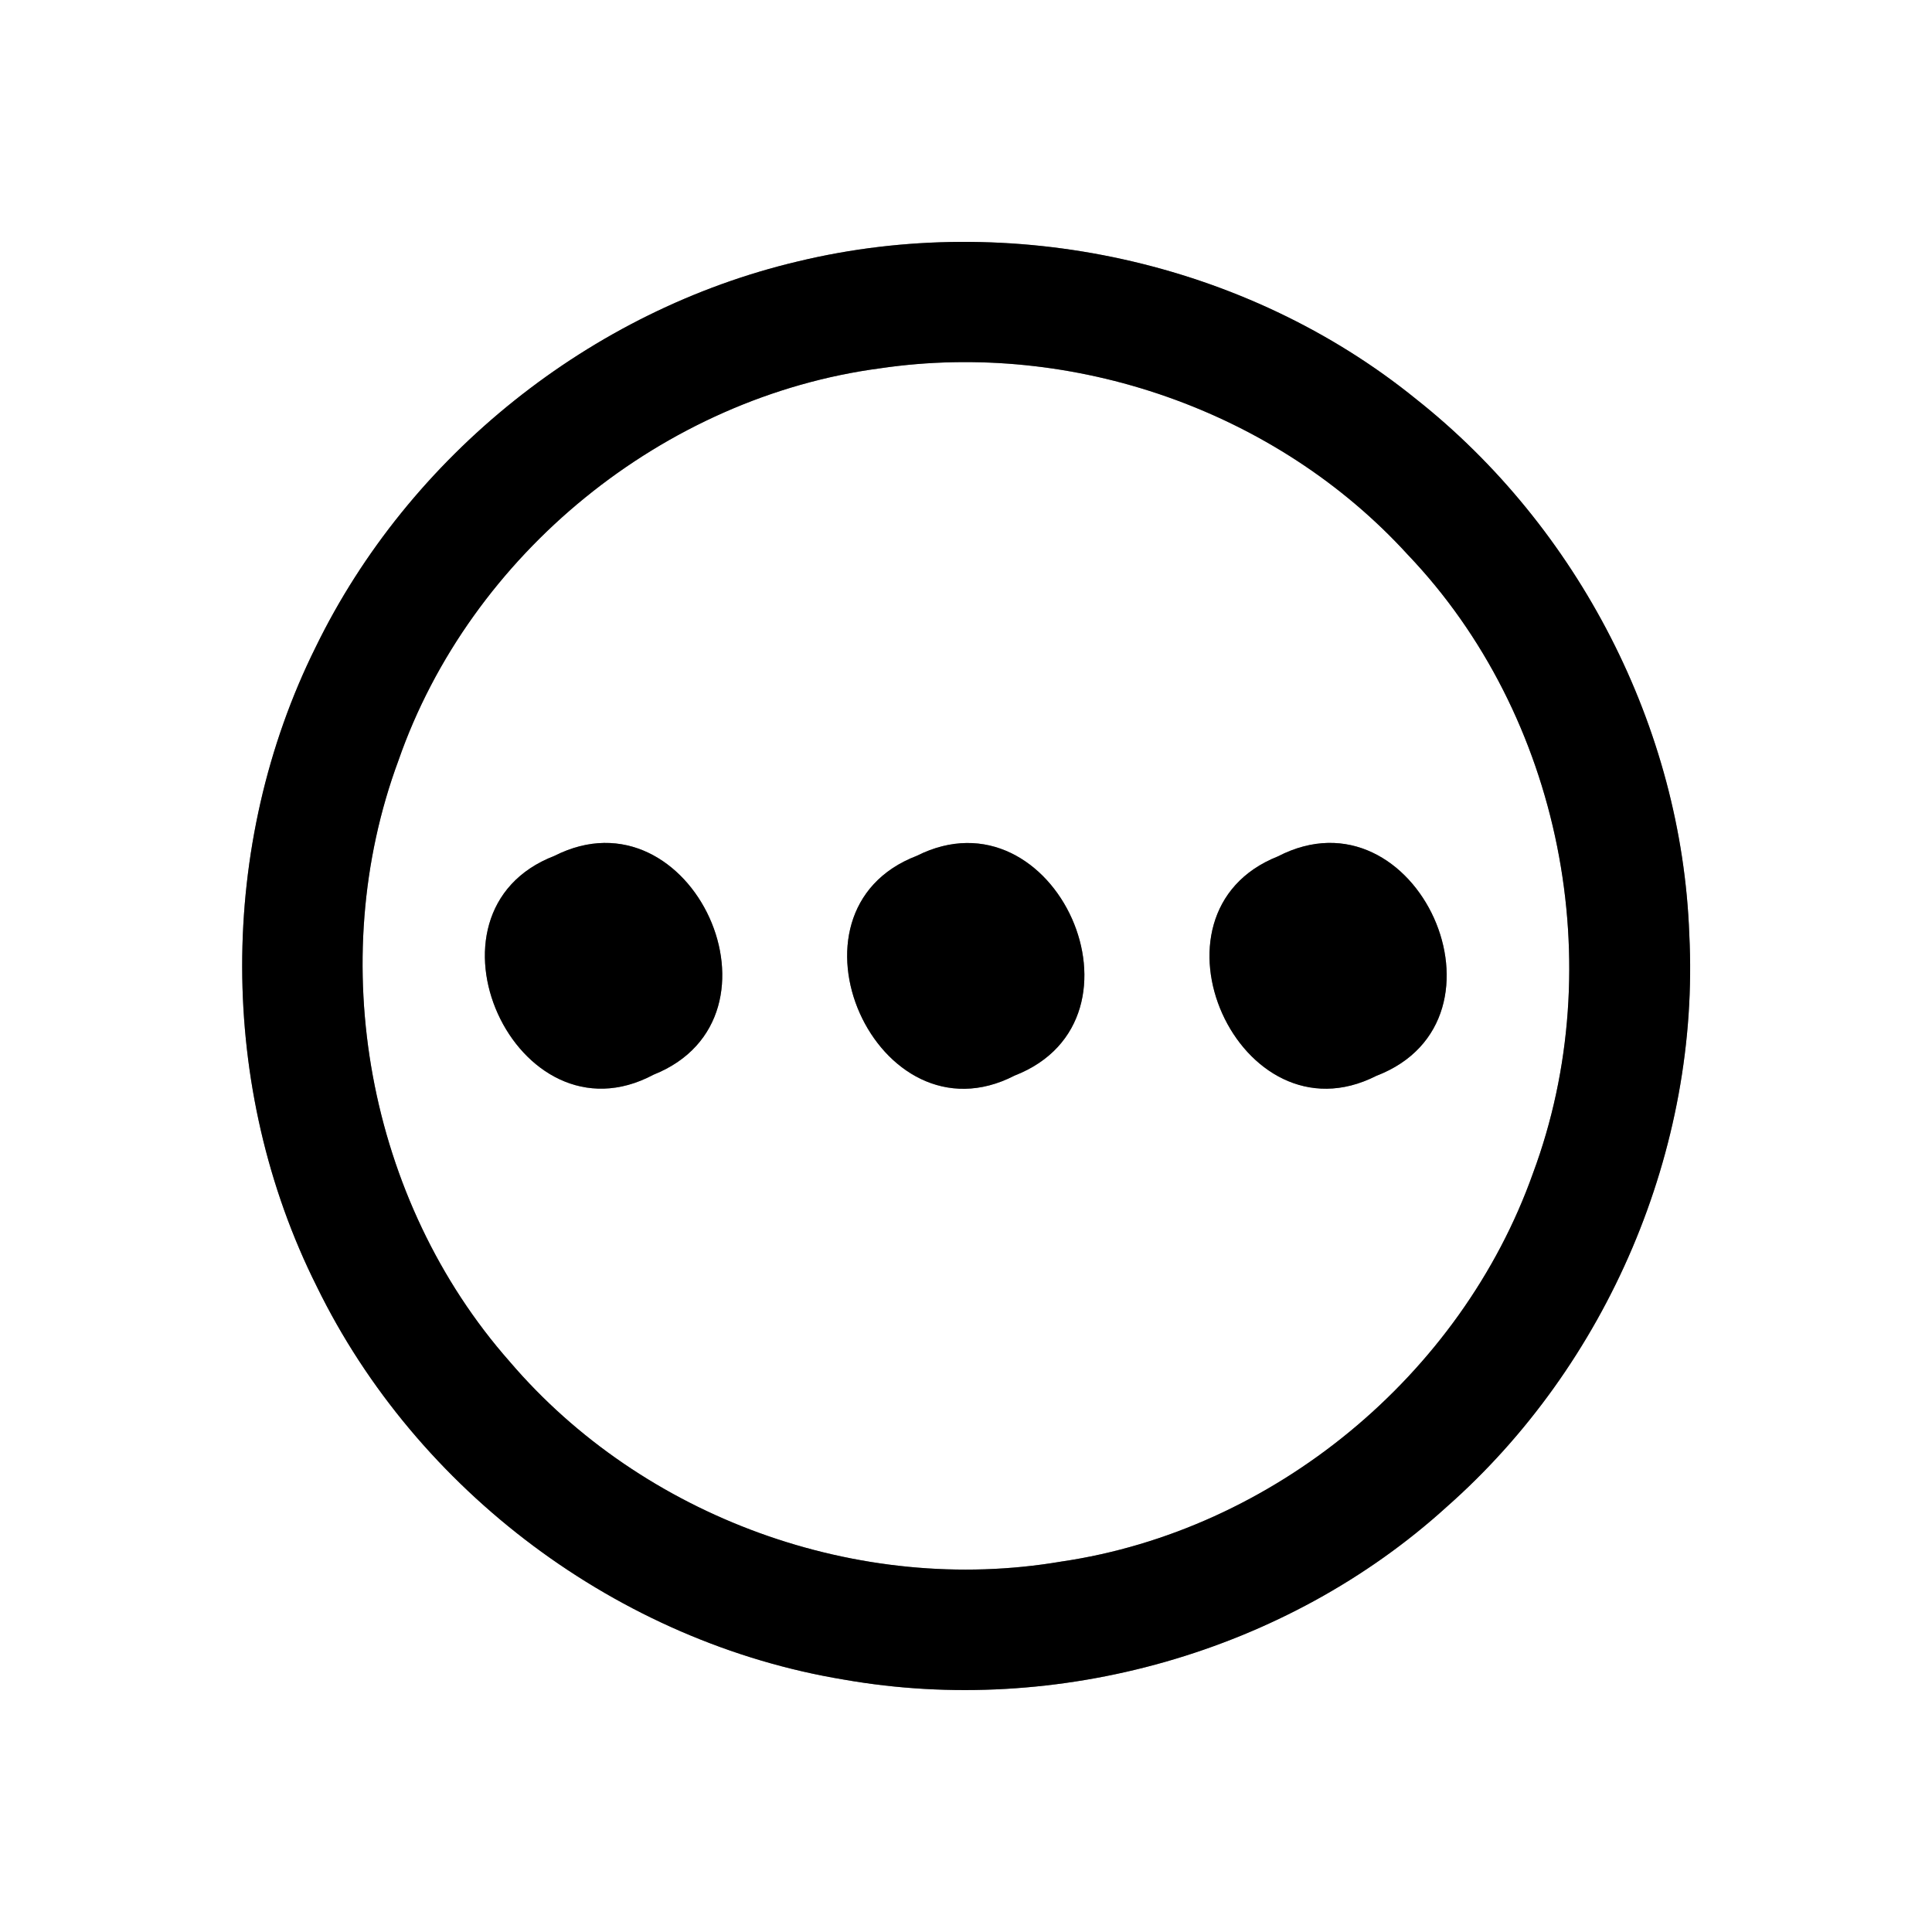 <?xml version="1.0" encoding="UTF-8" ?>
<!DOCTYPE svg PUBLIC "-//W3C//DTD SVG 1.1//EN" "http://www.w3.org/Graphics/SVG/1.1/DTD/svg11.dtd">
<svg width="64pt" height="64pt" viewBox="0 0 64 64" version="1.1" xmlns="http://www.w3.org/2000/svg">
<rect x="0" y="0" width="64" height="64" fill="#808080" stroke="none"/>
<g id="#ffffffff">
<path fill="#ffffff" opacity="1.00" d=" M 0.00 0.00 L 64.00 0.00 L 64.00 64.00 L 0.00 64.00 L 0.00 0.00 M 26.43 8.66 C 19.57 10.28 13.55 15.09 10.46 21.43 C 7.20 27.99 7.21 36.06 10.49 42.61 C 13.80 49.40 20.50 54.41 27.96 55.64 C 35.02 56.88 42.61 54.74 47.92 49.92 C 53.25 45.22 56.32 38.06 55.96 30.95 C 55.71 24.10 52.28 17.47 46.91 13.22 C 41.27 8.65 33.48 6.96 26.43 8.66 Z" />
<path fill="#ffffff" opacity="1.00" d=" M 29.16 12.20 C 35.54 11.26 42.28 13.60 46.63 18.37 C 51.73 23.71 53.35 31.97 50.78 38.87 C 48.40 45.56 42.19 50.70 35.15 51.73 C 28.45 52.87 21.29 50.27 16.88 45.10 C 12.18 39.77 10.73 31.85 13.20 25.19 C 15.58 18.35 21.98 13.15 29.16 12.20 M 18.37 28.35 C 13.54 30.21 17.10 38.03 21.65 35.60 C 26.41 33.70 22.92 26.05 18.37 28.35 M 30.37 28.35 C 25.57 30.19 29.05 37.98 33.61 35.63 C 38.41 33.76 34.95 26.05 30.37 28.35 M 42.33 28.37 C 37.60 30.25 41.06 37.94 45.59 35.64 C 50.44 33.78 46.93 25.99 42.33 28.37 Z" />
</g>
<g id="#000000ff">
<path fill="#000000" opacity="1.00" d=" M 26.43 8.66 C 33.48 6.96 41.27 8.65 46.91 13.22 C 52.28 17.47 55.71 24.10 55.96 30.95 C 56.32 38.06 53.25 45.22 47.92 49.92 C 42.61 54.74 35.02 56.88 27.96 55.64 C 20.50 54.41 13.80 49.40 10.49 42.61 C 7.21 36.06 7.20 27.99 10.46 21.43 C 13.55 15.09 19.57 10.28 26.43 8.66 M 29.16 12.20 C 21.98 13.15 15.58 18.35 13.20 25.19 C 10.73 31.85 12.18 39.77 16.88 45.10 C 21.29 50.27 28.45 52.87 35.15 51.73 C 42.19 50.70 48.40 45.56 50.78 38.87 C 53.35 31.97 51.73 23.71 46.63 18.37 C 42.28 13.60 35.54 11.26 29.16 12.20 Z" />
<path fill="#000000" opacity="1.00" d=" M 18.37 28.35 C 22.92 26.05 26.41 33.70 21.65 35.60 C 17.10 38.03 13.54 30.21 18.37 28.35 Z" />
<path fill="#000000" opacity="1.00" d=" M 30.37 28.35 C 34.95 26.05 38.41 33.76 33.61 35.63 C 29.05 37.98 25.57 30.19 30.37 28.35 Z" />
<path fill="#000000" opacity="1.00" d=" M 42.33 28.37 C 46.93 25.99 50.44 33.78 45.59 35.64 C 41.06 37.94 37.60 30.25 42.33 28.37 Z" />
</g>
</svg>

